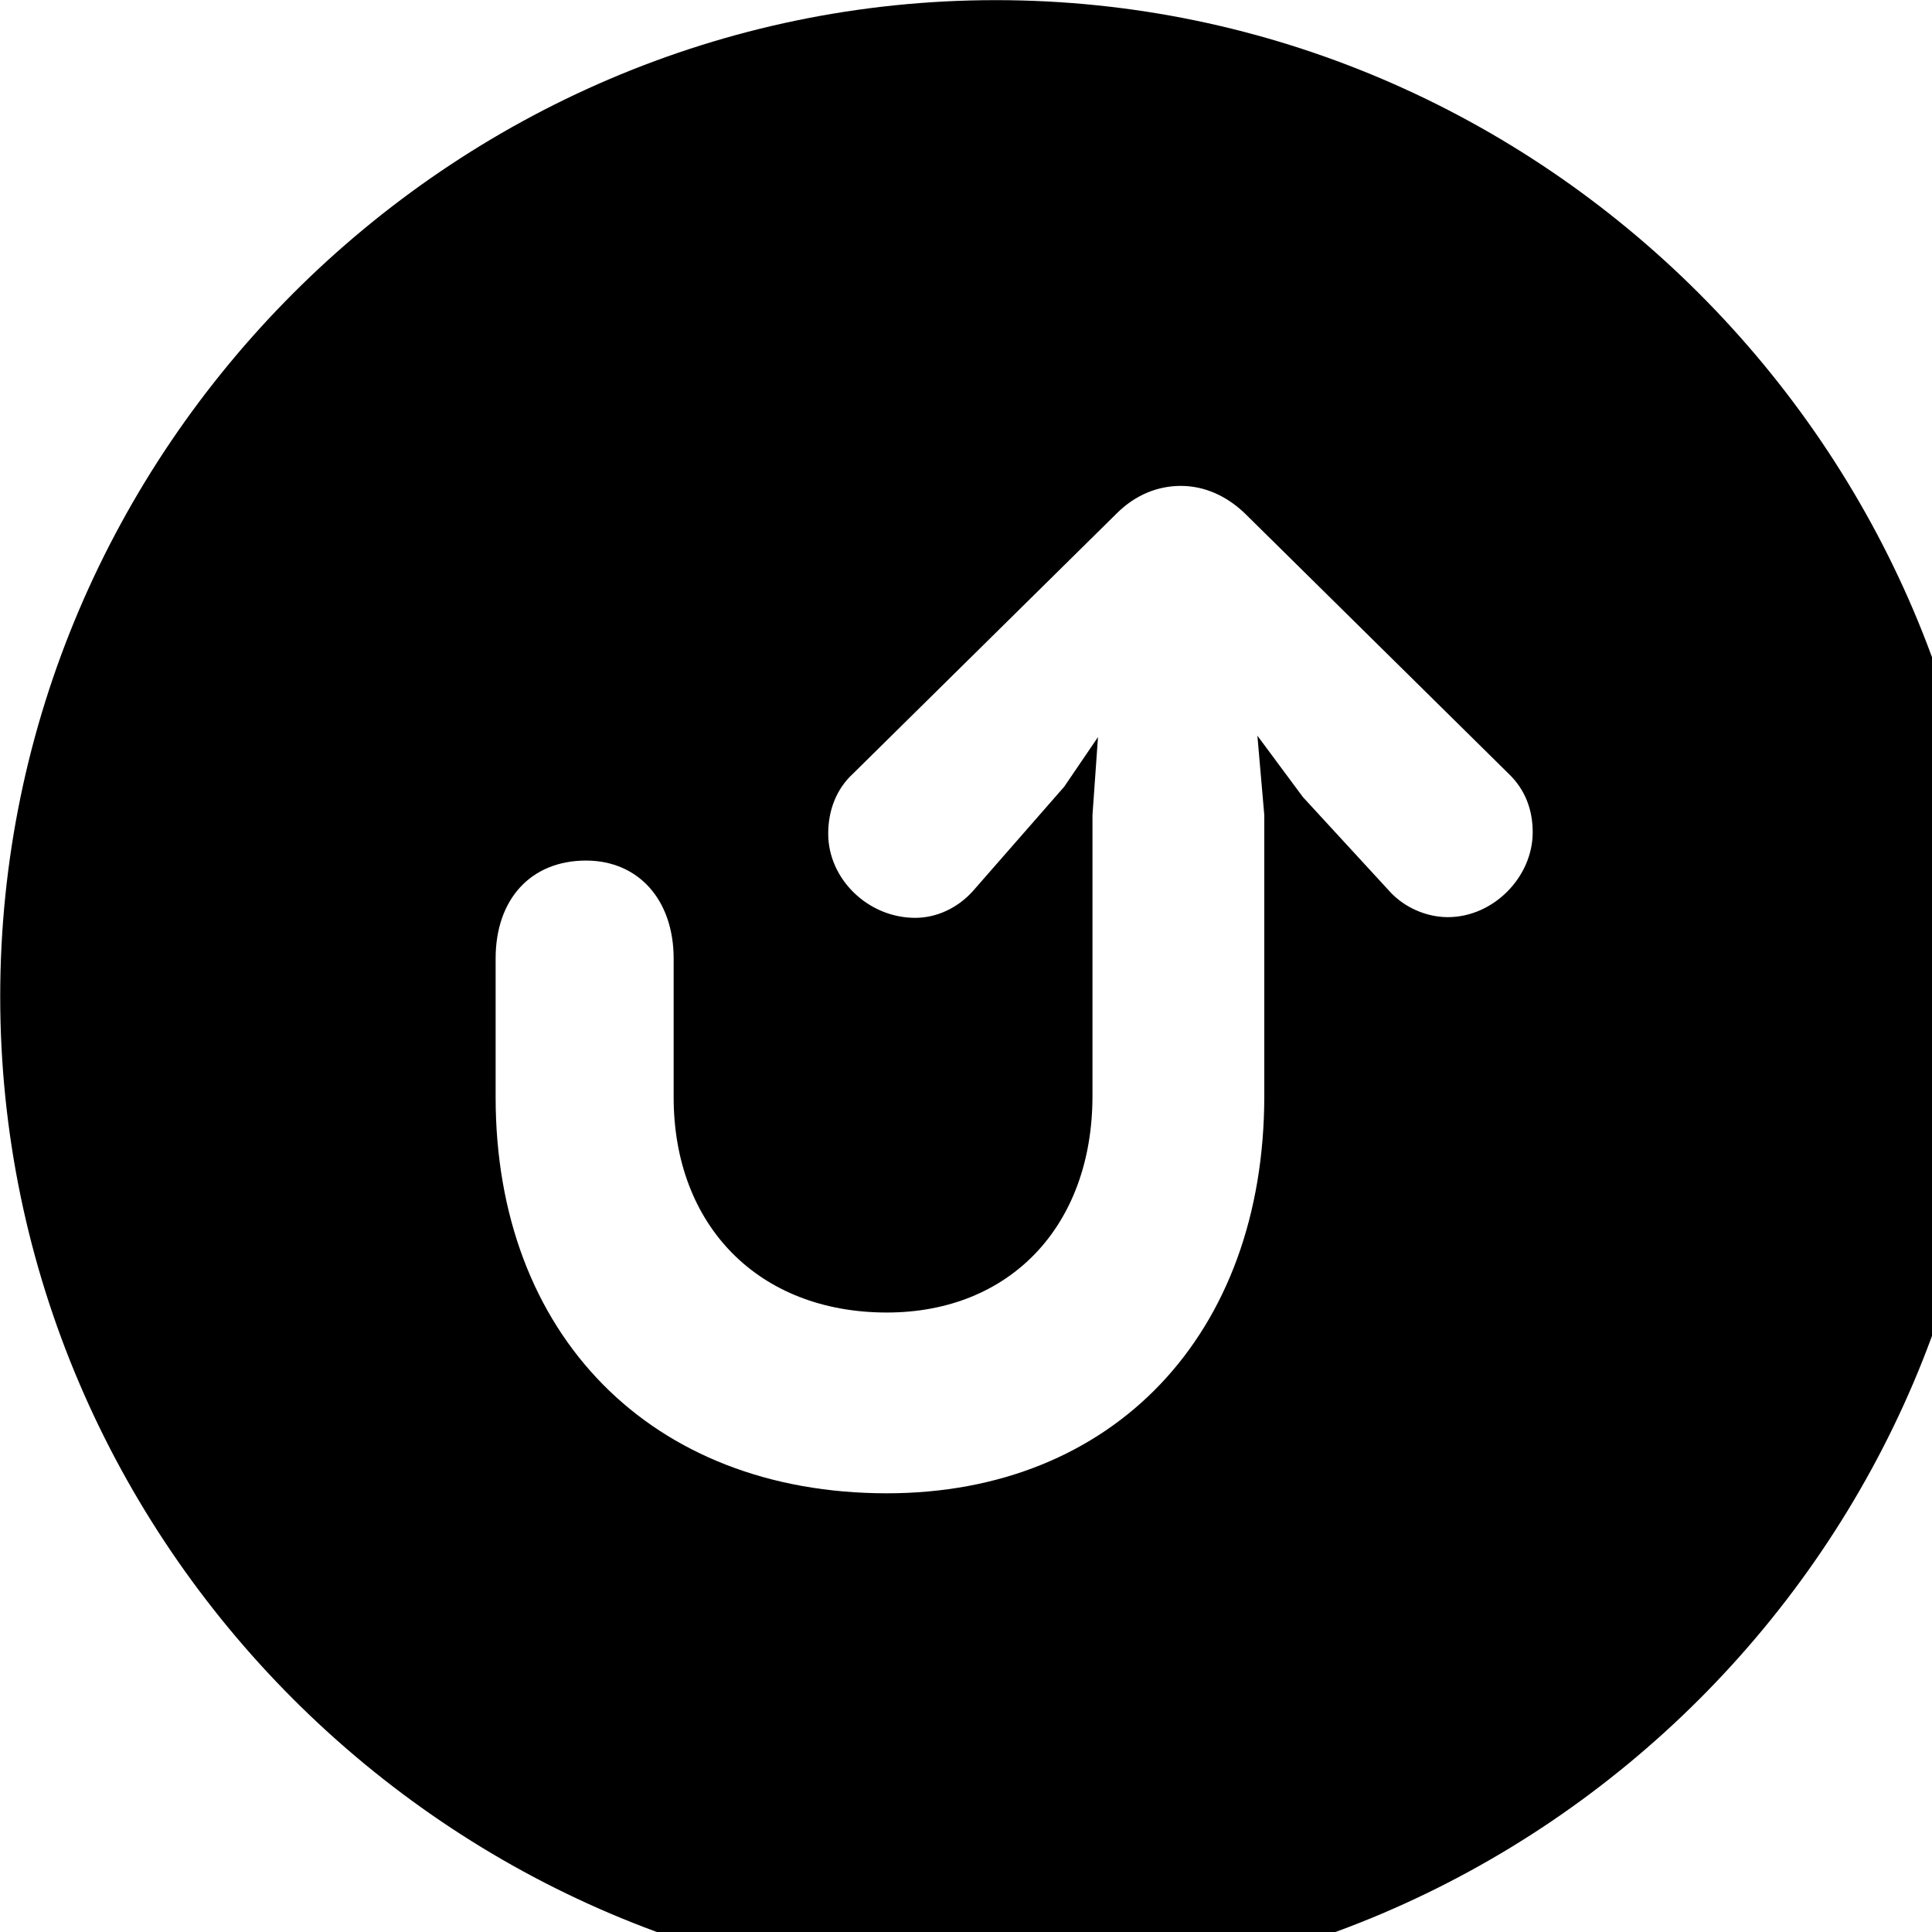 <svg xmlns="http://www.w3.org/2000/svg" viewBox="0 0 28 28" width="28" height="28">
  <path d="M14.433 28.872C22.363 28.872 28.873 22.362 28.873 14.442C28.873 6.522 22.353 0.002 14.433 0.002C6.513 0.002 0.003 6.522 0.003 14.442C0.003 22.362 6.523 28.872 14.433 28.872ZM12.853 21.642C9.433 21.642 7.183 19.342 7.183 15.902V13.892C7.183 13.032 7.693 12.472 8.493 12.472C9.253 12.472 9.763 13.042 9.763 13.892V15.902C9.763 17.762 10.993 19.022 12.853 19.022C14.633 19.022 15.833 17.772 15.833 15.882V11.812L15.913 10.682L15.423 11.402L14.093 12.922C13.873 13.162 13.573 13.302 13.263 13.302C12.583 13.302 12.003 12.742 12.003 12.082C12.003 11.742 12.123 11.432 12.363 11.212L16.183 7.442C16.463 7.162 16.793 7.042 17.113 7.042C17.463 7.042 17.783 7.192 18.043 7.442L21.863 11.212C22.103 11.442 22.213 11.732 22.213 12.062C22.213 12.712 21.643 13.292 20.983 13.292C20.673 13.292 20.353 13.152 20.143 12.922L18.883 11.552L18.223 10.662L18.323 11.812V15.882C18.323 19.342 16.133 21.642 12.853 21.642Z" />
</svg>